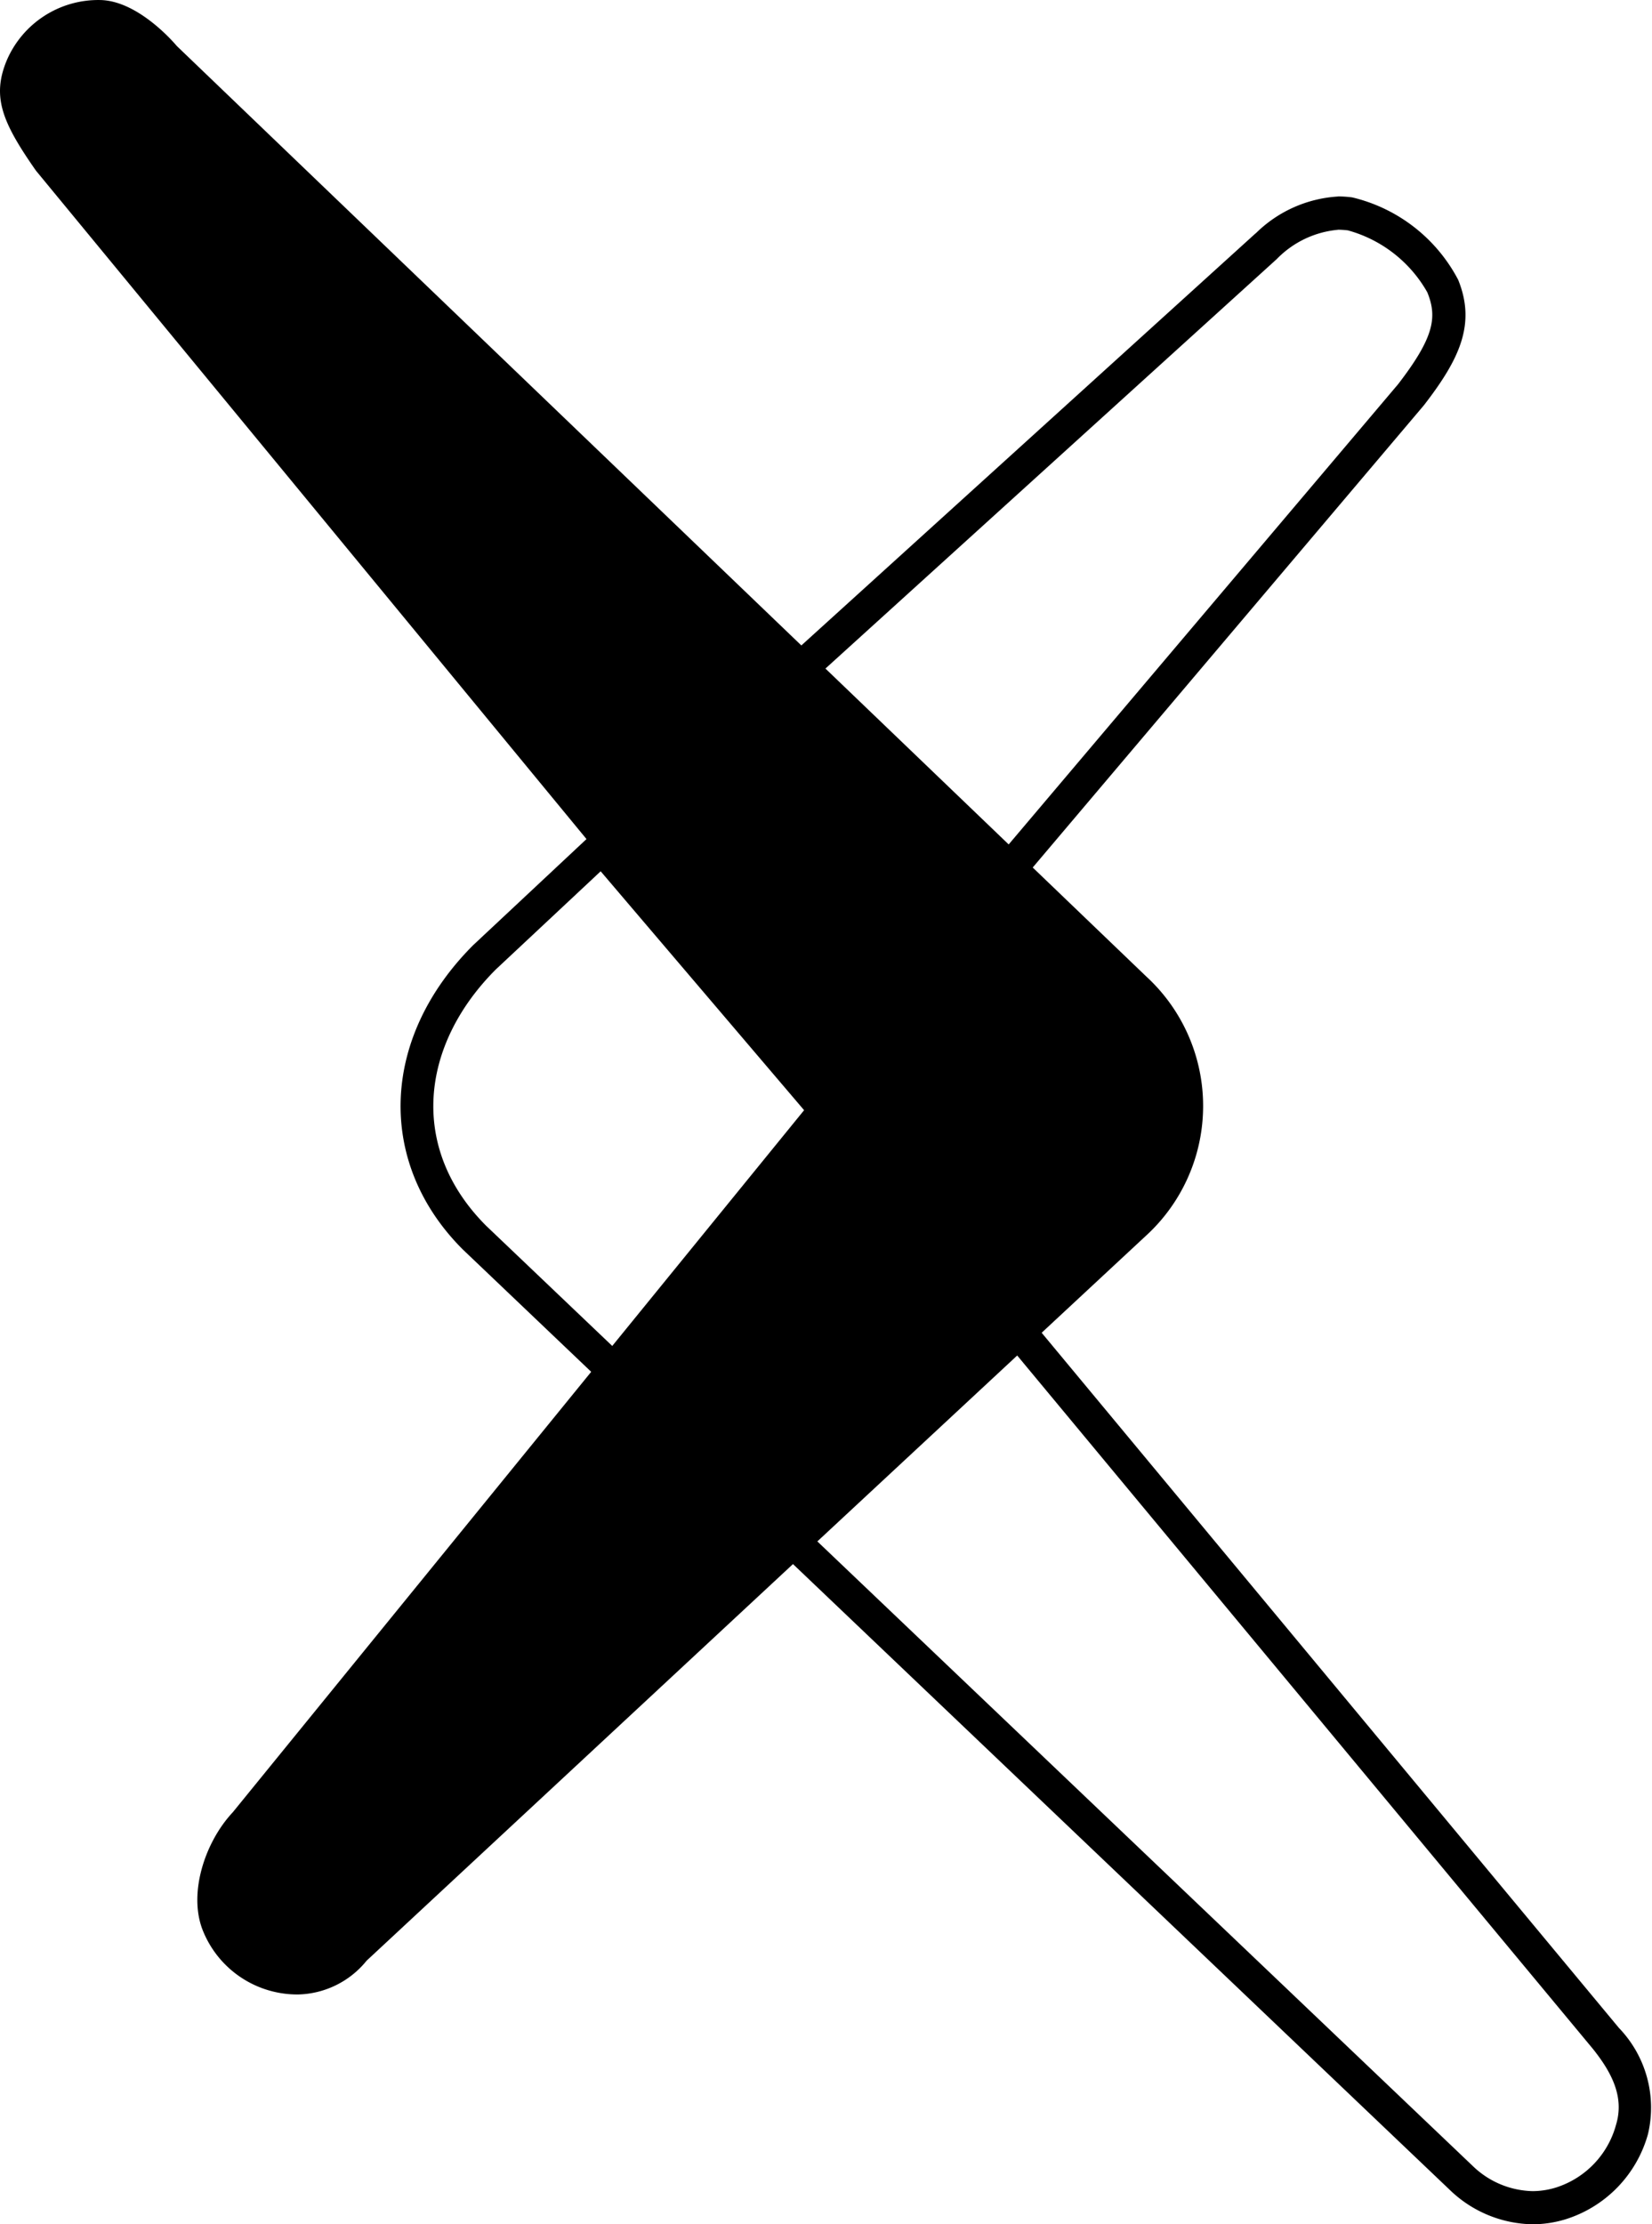 <svg xmlns="http://www.w3.org/2000/svg" viewBox="0 0 74.492 100.25"><path fill="none" d="m27.178 38.223 29.888-27.1a5.16 5.16 0 0 1 3.265-1.515 4 4 0 0 1 .544.037 6.62 6.62 0 0 1 4.18 3.251c.612 1.507.268 2.693-1.416 4.88L36.781 49.5Z"/><path fill="currentColor" d="M60.331 10.353a4 4 0 0 1 .448.03 5.92 5.92 0 0 1 3.581 2.791c.454 1.116.314 2.023-1.315 4.14L36.779 48.341l-8.558-10.047L57.57 11.678a4.4 4.4 0 0 1 2.761-1.321m0-1.5a5.77 5.77 0 0 0-3.689 1.642l-.041.033-.039.035-29.348 26.612-1.077.977.943 1.107 8.558 10.046 1.146 1.345 1.141-1.348 26.266-31.022.023-.027.021-.028c1.575-2.046 2.328-3.622 1.516-5.62a7.3 7.3 0 0 0-4.779-3.713 5 5 0 0 0-.64-.043Z"/><path fill="currentColor" d="M51.672 43.996 7.972 2.073S6.301.044 4.535.002A4.49 4.49 0 0 0 .305 2.72C-.383 4.371.111 5.529 1.62 7.69l34.775 42.2h-.017L10.494 81.683c-1.255 1.337-2.032 3.683-1.331 5.367a4.59 4.59 0 0 0 4.287 2.841 4.09 4.09 0 0 0 3.082-1.523l35.1-32.634a7.926 7.926 0 0 0 .04-11.738"/><path fill="none" d="M69.107 99.501a4.72 4.72 0 0 1-3.193-1.319l-44.508-42.39c-3.656-3.656-3.48-8.728.424-12.632l5.569-5.211 9.486 11.158 35.517 42.75a4.44 4.44 0 0 1 1.188 4.115 4.85 4.85 0 0 1-3.22 3.338 4.4 4.4 0 0 1-1.263.191"/><path fill="currentColor" d="m27.337 39.034 8.977 10.558 35.511 42.749c.873 1.093 1.419 2.186 1.047 3.418a4.09 4.09 0 0 1-2.721 2.837 3.6 3.6 0 0 1-1.045.159 4 4 0 0 1-2.687-1.124L21.924 55.249c-3.5-3.5-2.971-8.151.436-11.558zm.124-2.17-1.147 1.077-4.976 4.656c-4.192 4.191-4.372 9.816-.473 13.714l44.521 42.4a5.49 5.49 0 0 0 3.722 1.538 5.1 5.1 0 0 0 1.483-.224 5.59 5.59 0 0 0 3.719-3.838A5.18 5.18 0 0 0 73 91.399L37.47 48.632l-8.988-10.571-1.019-1.2Z"/></svg>